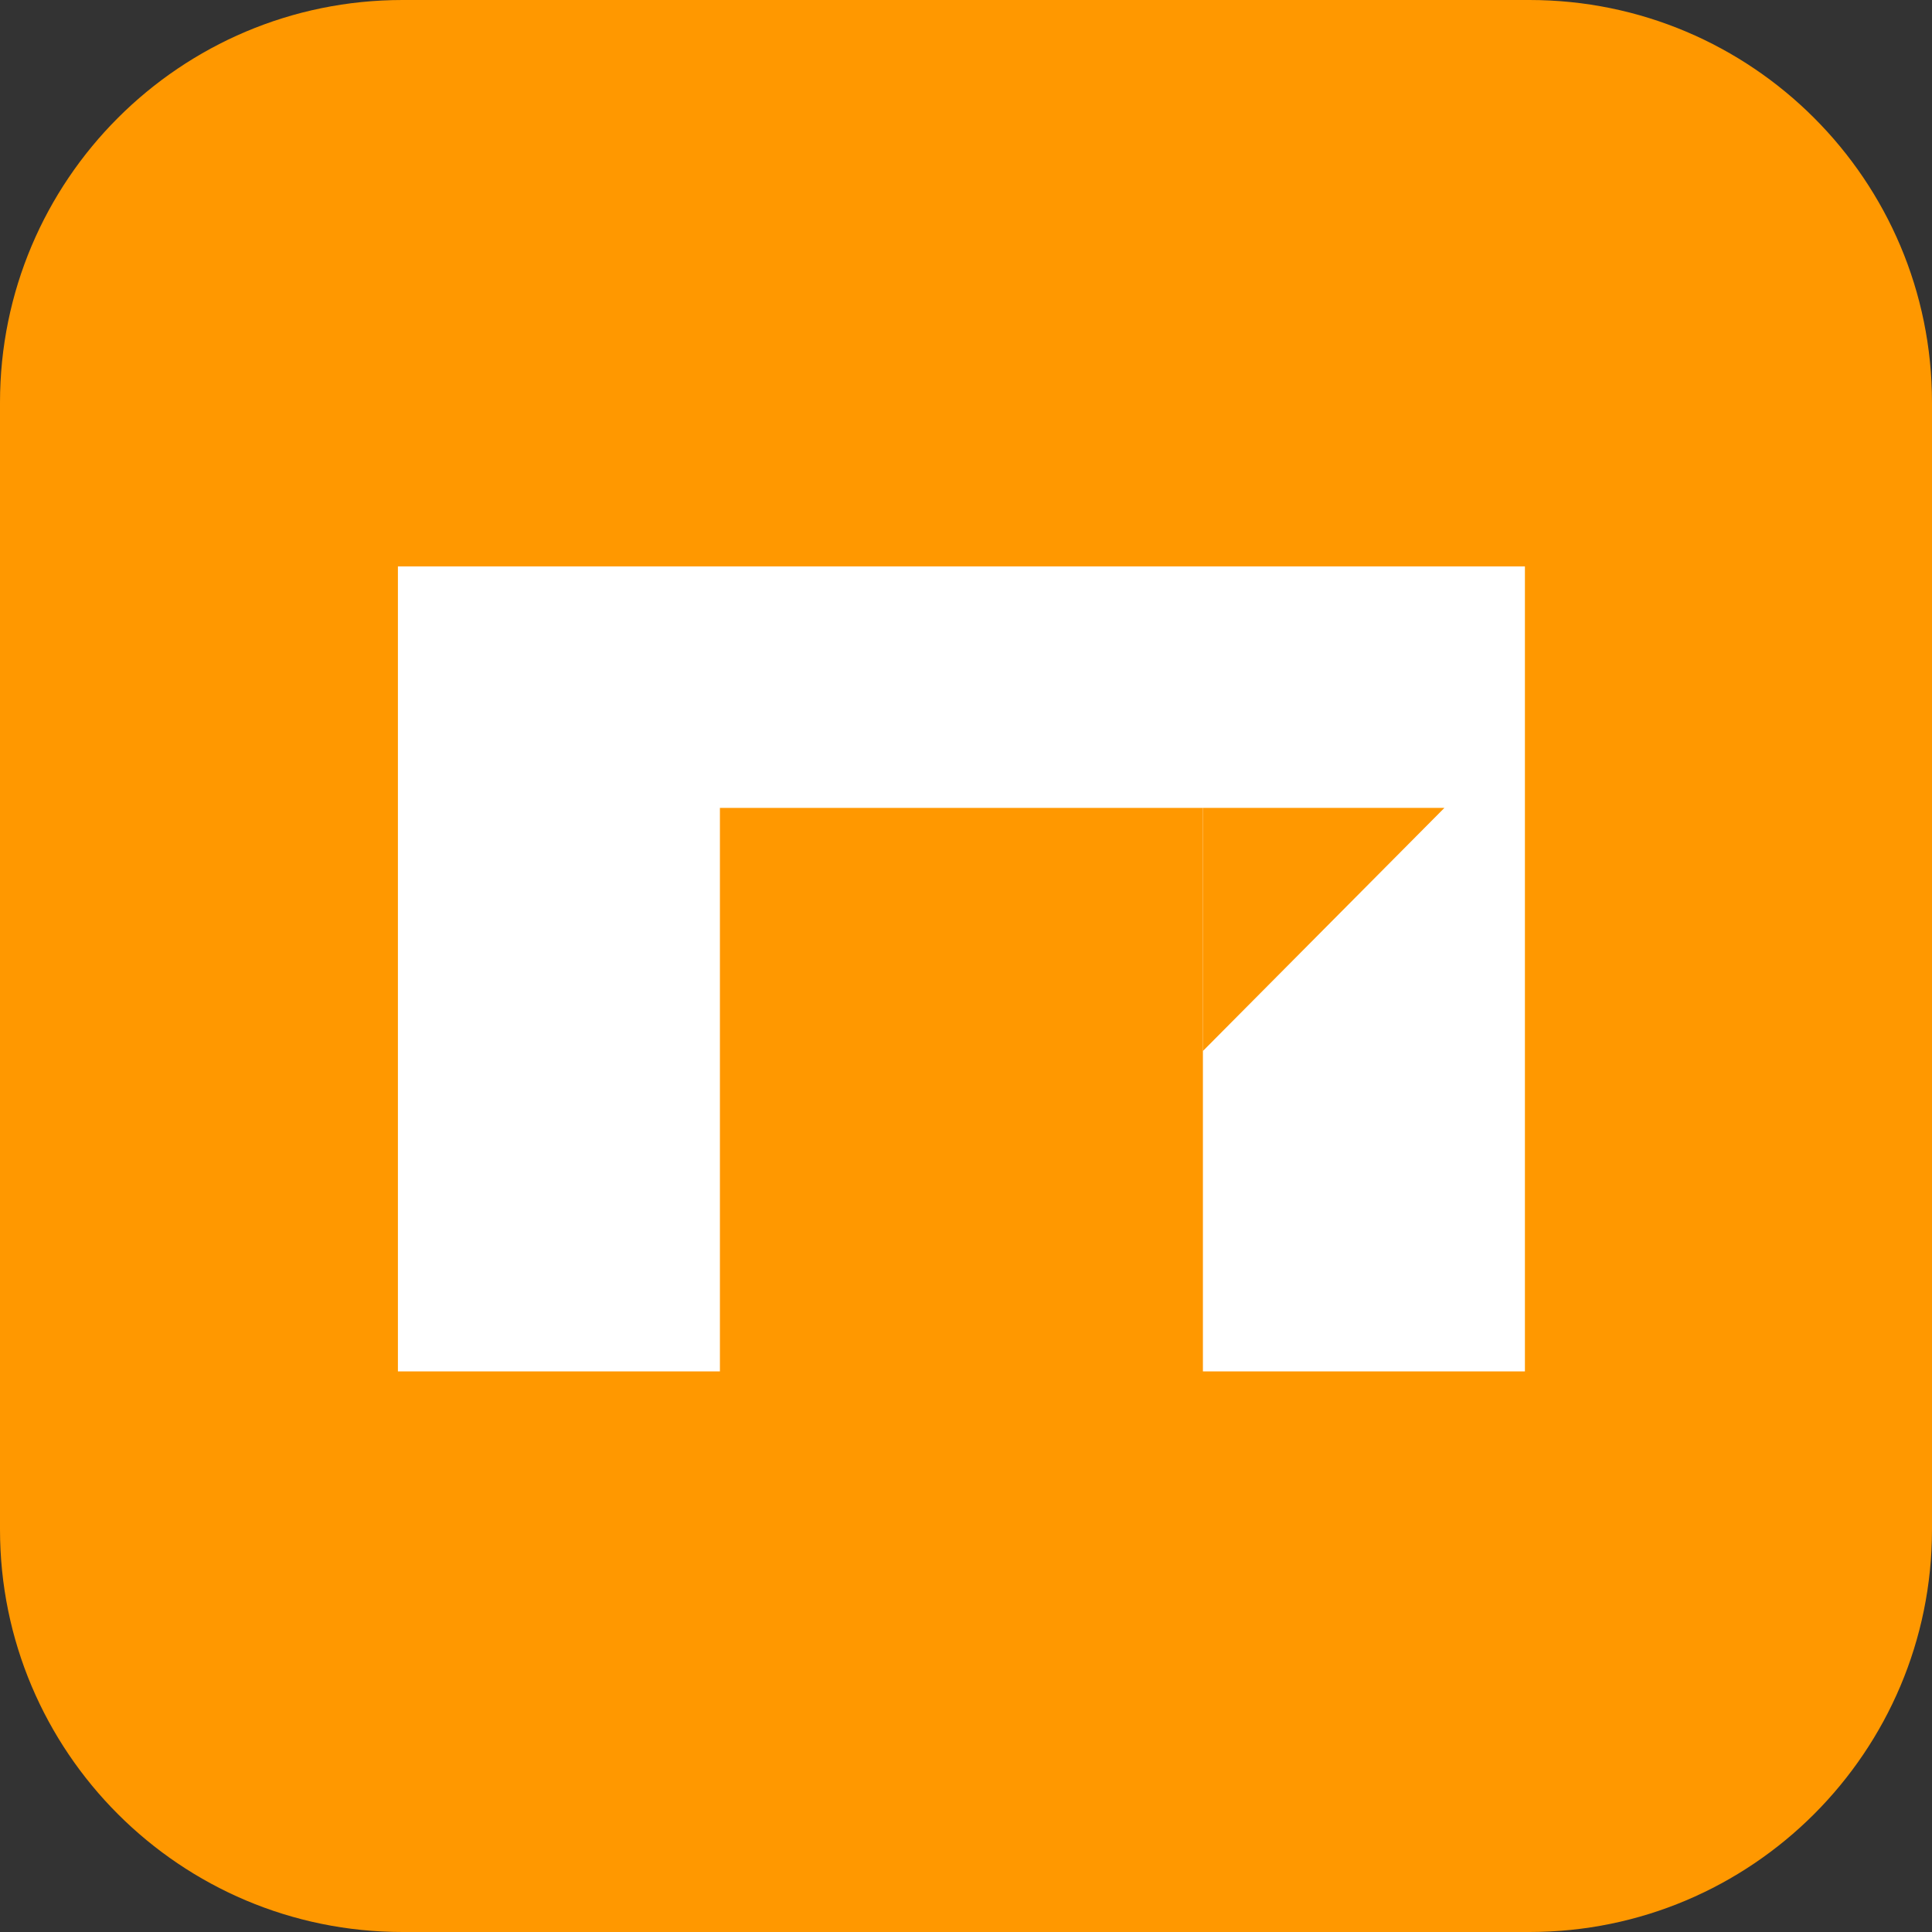 <svg width="24" height="24" viewBox="0 0 24 24" fill="none" xmlns="http://www.w3.org/2000/svg">
<rect x="0" y="0" width="24" height="24" fill="#333333" stroke="none"/>
<path d="M0 5C0 2.239 2.239 0 5 0H19C21.761 0 24 2.239 24 5V19C24 21.761 21.761 24 19 24H5C2.239 24 0 21.761 0 19V5Z" fill="#FF9800"/>
<path d="M4.943 17.036V7.036H18.943V17.036H14.943V10.036H8.943V17.036H4.943Z" fill="white"/>
<path d="M14.943 10.036V13.056L17.943 10.036H14.943Z" fill="#FF9800"/>
</svg>
